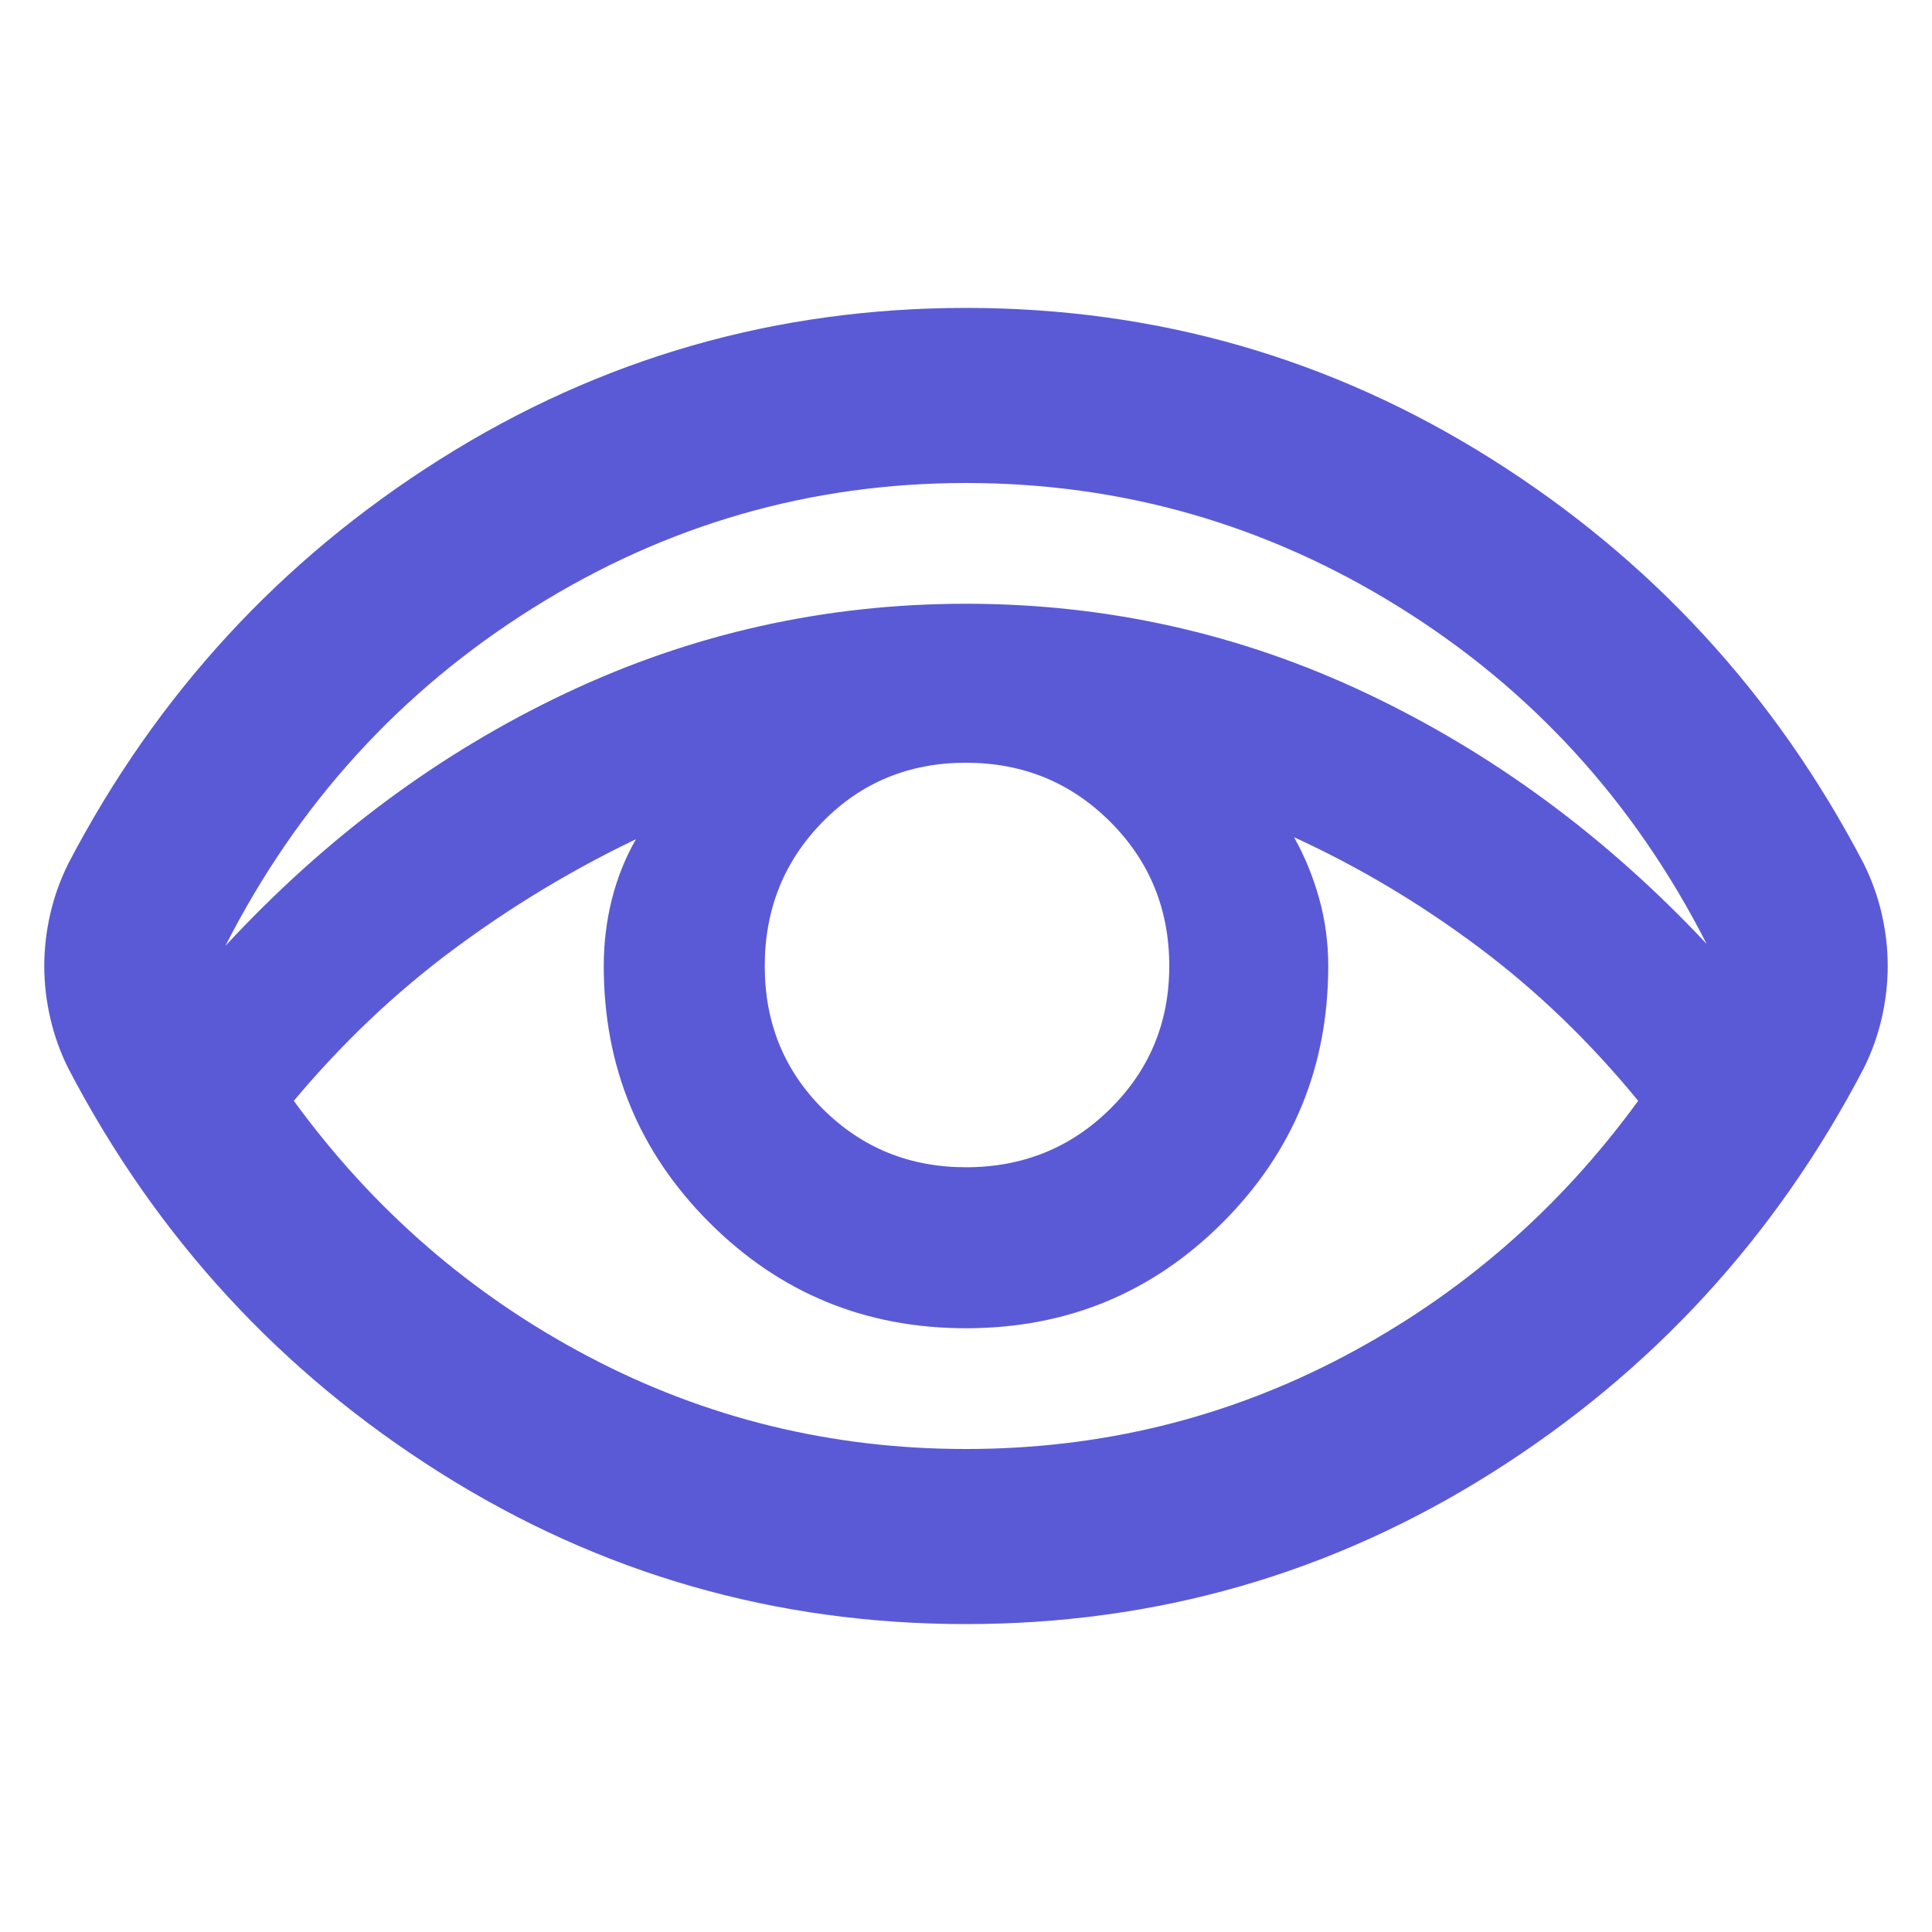 <svg xmlns="http://www.w3.org/2000/svg" height="48" viewBox="0 96 960 960" width="48"><path fill="rgb(90, 90, 215)" d="M480 903q-142 0-261.15-75.096Q99.7 752.807 34 627q-6-12-9-25t-3-26q0-13 3-26t9-25q65.7-125.807 184.85-200.904Q338 249 480 249q142 0 261.15 75.096Q860.301 399.193 926 525q6 12 9 25t3 26q0 13-3 26t-9 25q-65.699 125.807-184.85 200.904Q622 903 480 903Zm0-87q100.46 0 187.73-46T814 643q-36-44-79.5-76.5T643 512q7.909 14.097 12.455 30.347Q660 558.597 660 576q0 75-52.5 127.5T480 756q-75 0-127.5-52.5T300 576q0-17 4-33t12-30q-48 23-91 55t-79 75q59 81 146.27 127 87.27 46 187.73 46Zm0-140q42.34 0 71.67-29.04T581 576q0-42.34-29.342-71.67-29.343-29.33-71.7-29.33-42.358 0-71.158 29.342-28.8 29.343-28.8 71.7 0 42.358 29.04 71.158Q438.08 676 480 676ZM112 566q75-81 169-125.5T480 396q105 0 199 44.5T848 565q-54-106-153-167.5T480 336q-116 0-215 62T112 566Z"/></svg>